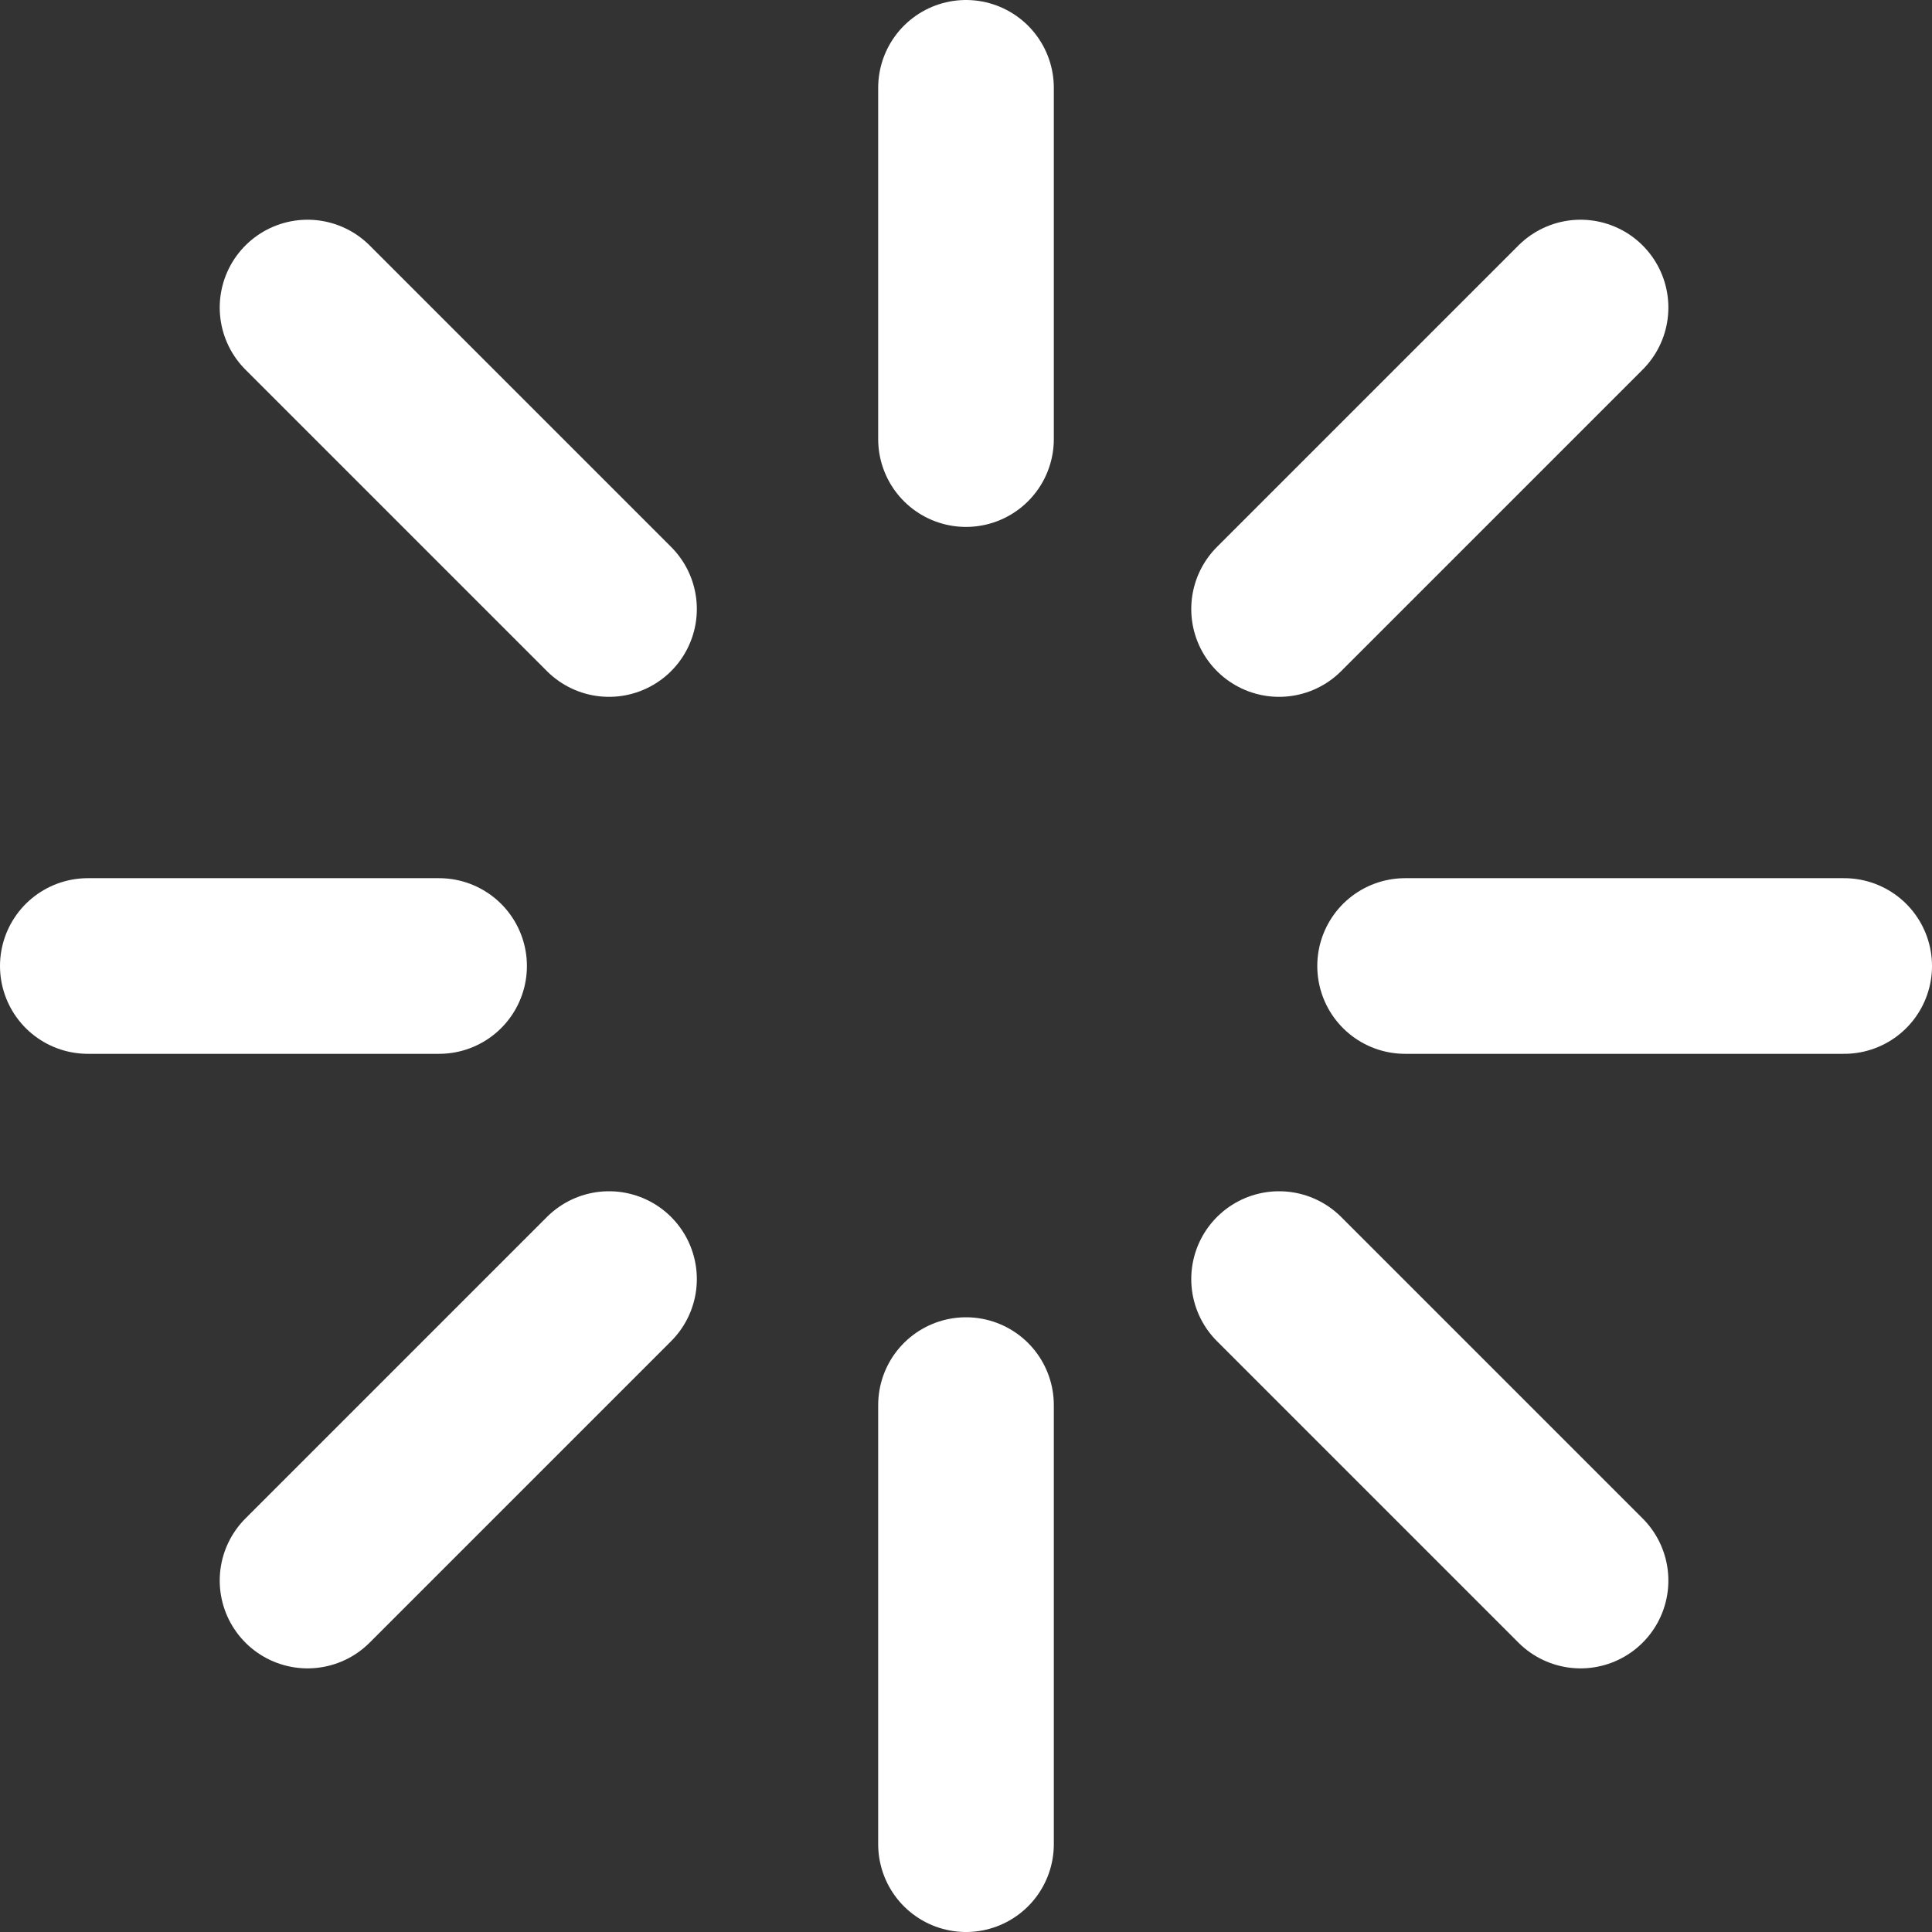 <svg width="22" height="22" viewBox="0 0 22 22" fill="none" xmlns="http://www.w3.org/2000/svg">
<rect x="0" y="0" width="22" height="22" fill="#333333" stroke="none"/>
<path d="M11 21V16" stroke="white" stroke-width="2" stroke-linecap="round" stroke-linejoin="round"/>
<path d="M11 5V1" stroke="white" stroke-width="2" stroke-linecap="round" stroke-linejoin="round"/>
<path d="M21 11L16 11" stroke="white" stroke-width="2" stroke-linecap="round" stroke-linejoin="round"/>
<path d="M5 11L1 11" stroke="white" stroke-width="2" stroke-linecap="round" stroke-linejoin="round"/>
<path d="M17.998 3.502L14.565 6.935" stroke="white" stroke-width="2" stroke-linecap="round" stroke-linejoin="round"/>
<path d="M6.935 14.565L3.502 17.998" stroke="white" stroke-width="2" stroke-linecap="round" stroke-linejoin="round"/>
<path d="M3.502 3.502L6.935 6.935" stroke="white" stroke-width="2" stroke-linecap="round" stroke-linejoin="round"/>
<path d="M14.565 14.565L17.998 17.998" stroke="white" stroke-width="2" stroke-linecap="round" stroke-linejoin="round"/>
</svg>
